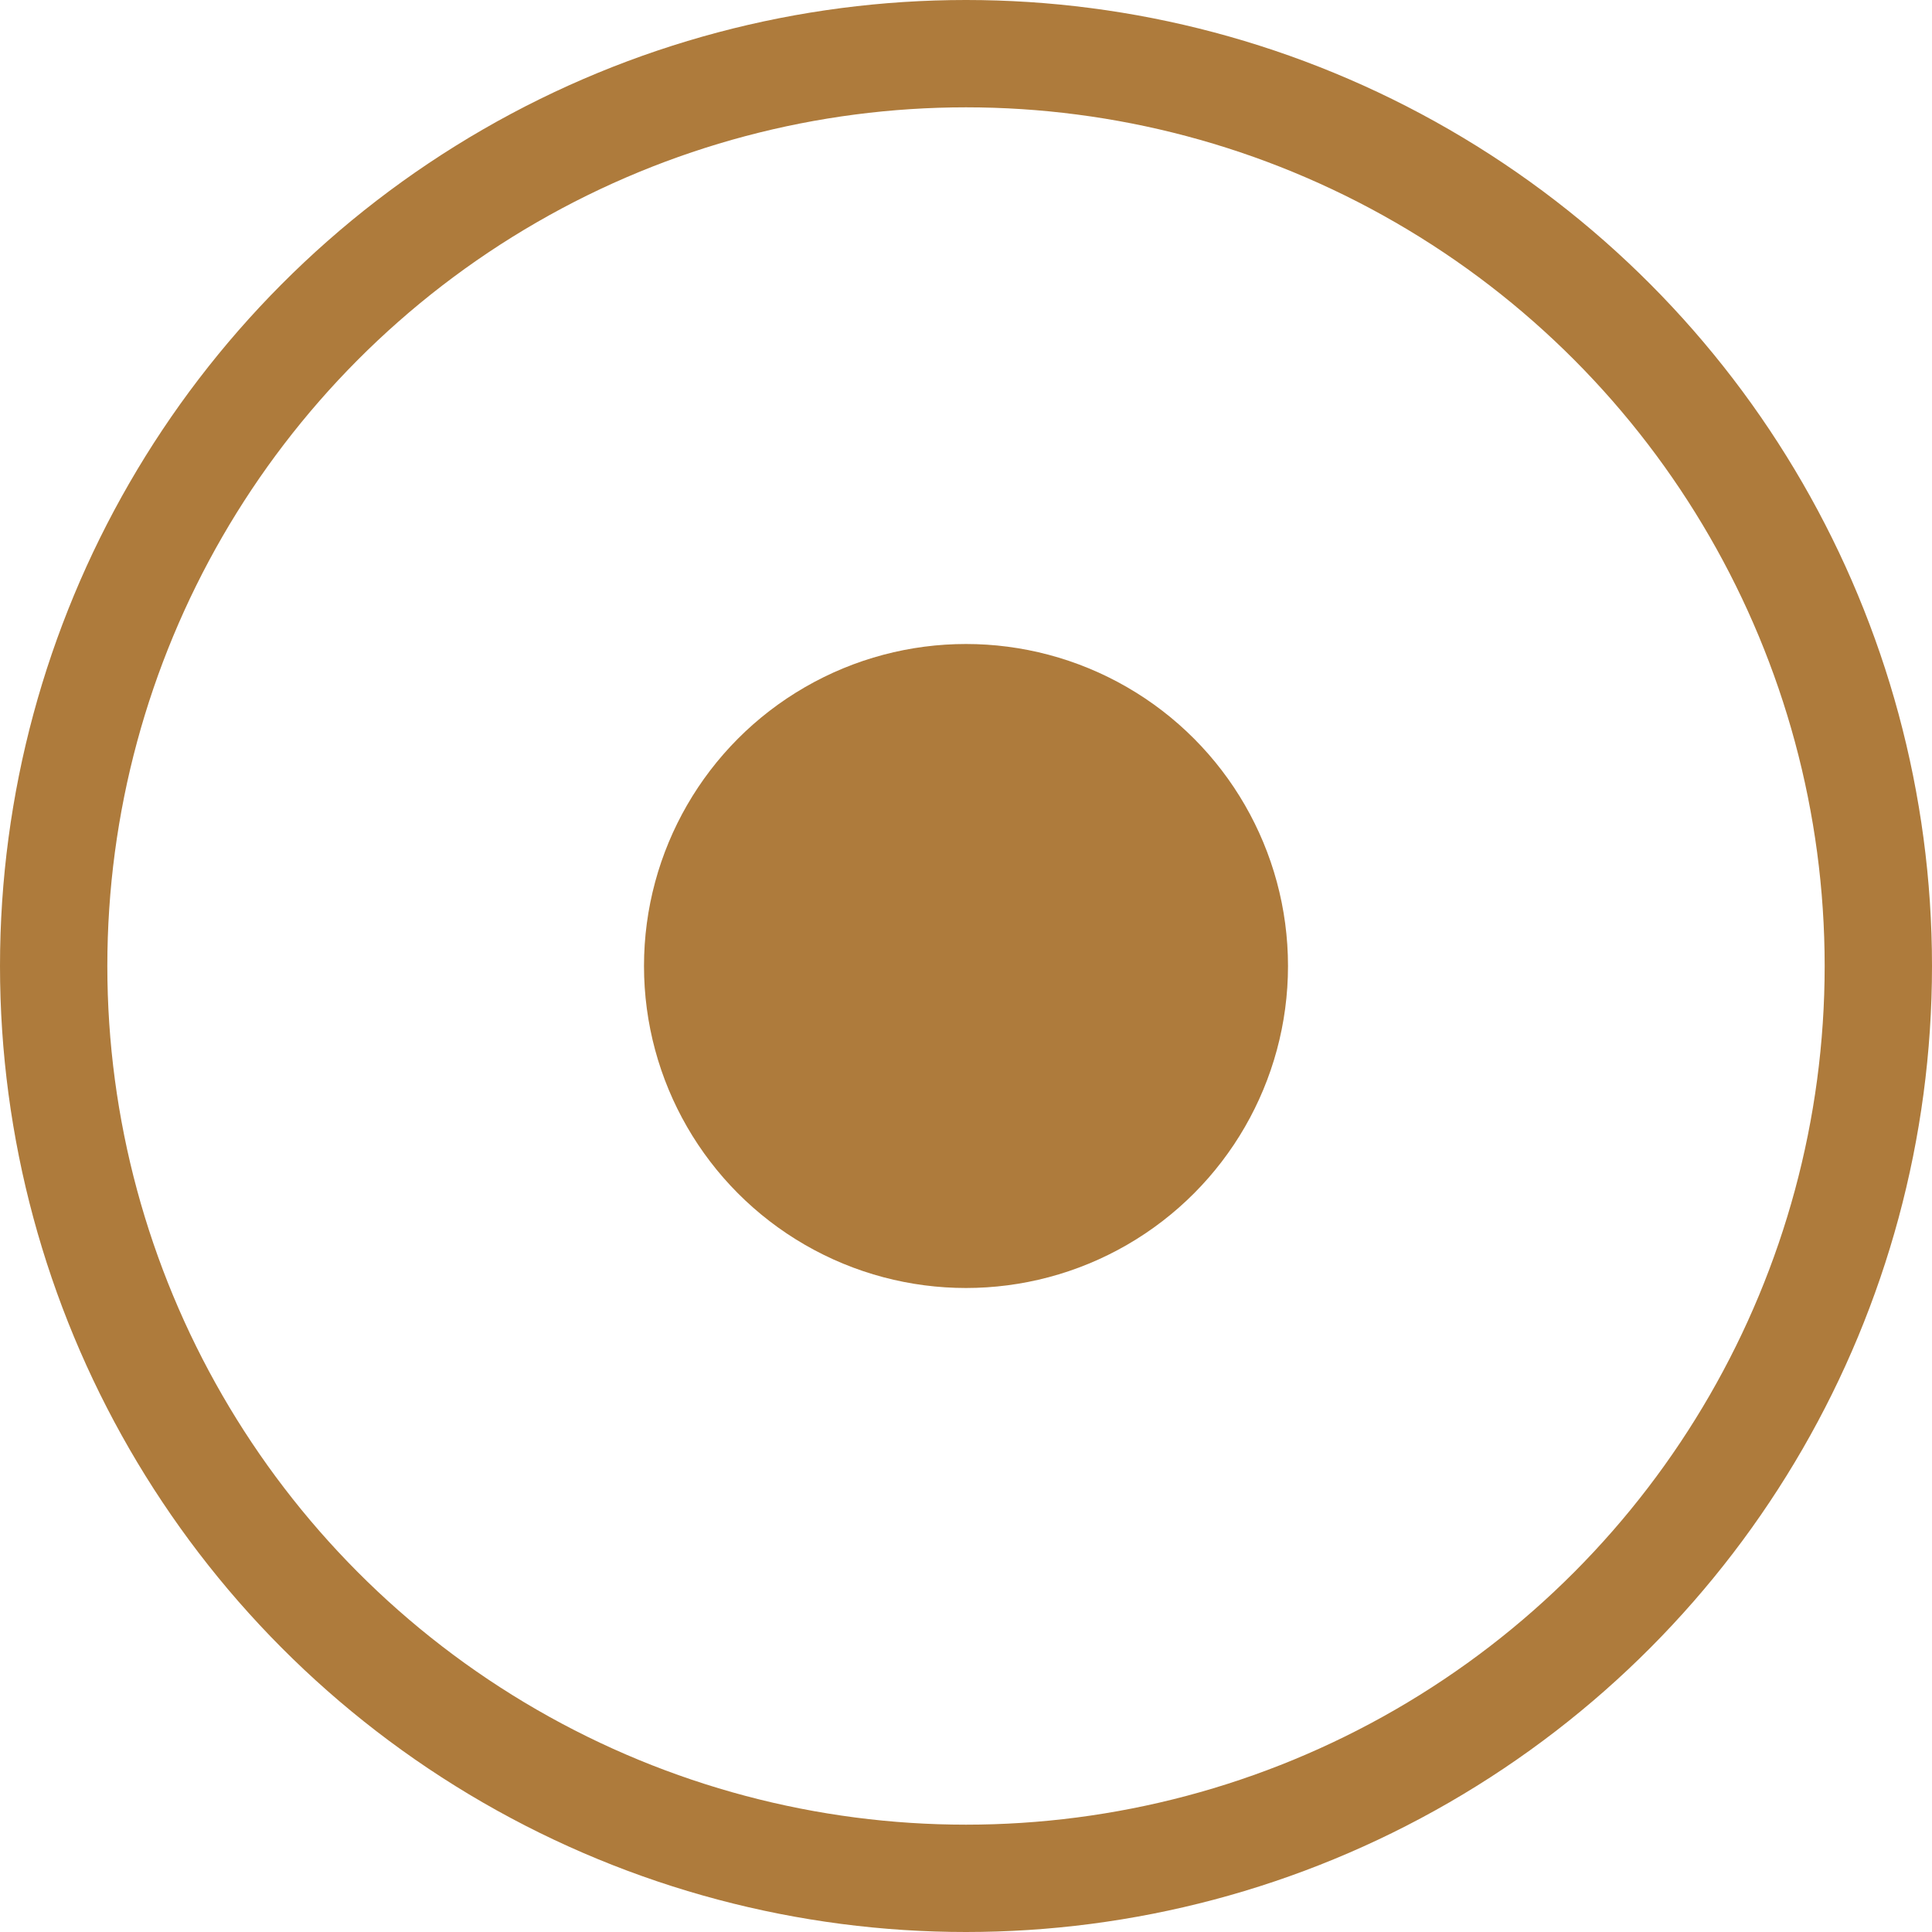 <svg width="18" height="18" viewBox="0 0 18 18" fill="none" xmlns="http://www.w3.org/2000/svg">
<g id="&#208;&#154;&#209;&#128;&#208;&#176;&#208;&#191;&#208;&#186;&#208;&#176;">
<circle id="Ellipse 3" cx="9" cy="9" r="3" fill="#AE7B3C"/>
<circle id="Ellipse 4" cx="9" cy="9" r="8.5" stroke="#AE7B3C"/>
</g>
</svg>
